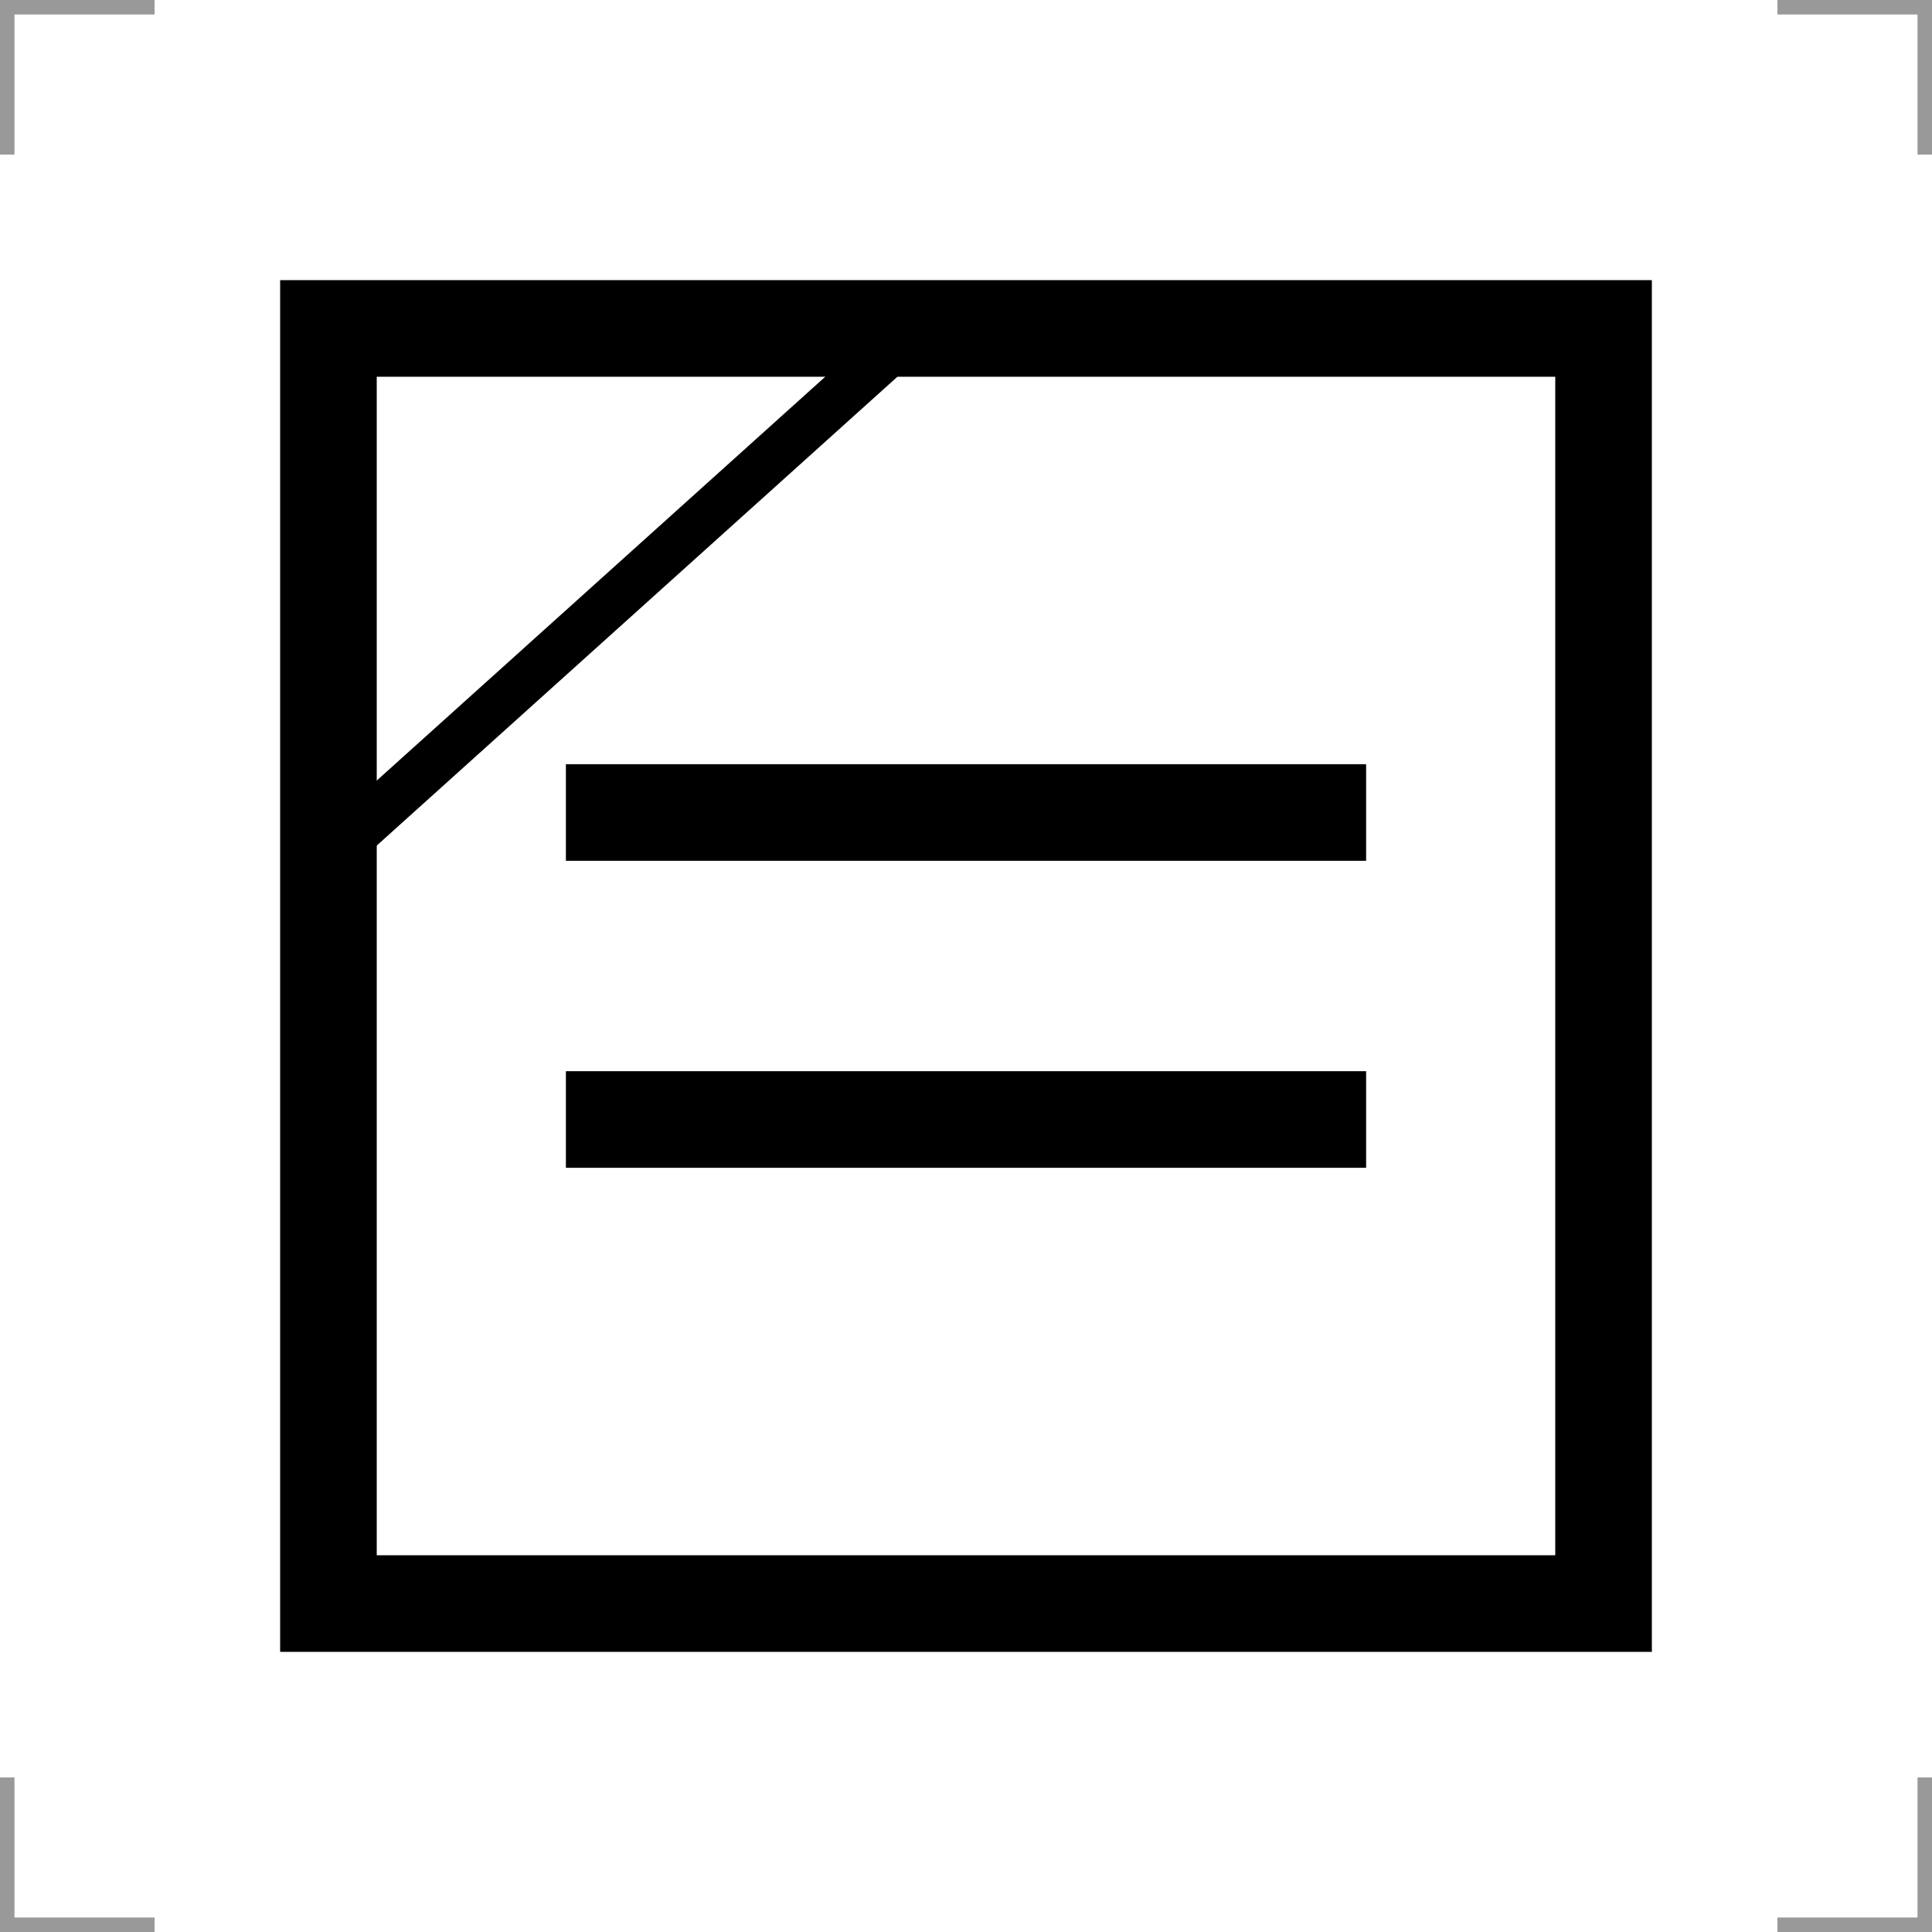<?xml version="1.0" encoding="UTF-8"?>
<svg width="200" height="200" version="1.1" xmlns="http://www.w3.org/2000/svg">
 <g fill="none">
  <g stroke="#999" stroke-width="3">
   <path d="m0 16v-16h16"/>
   <path d="m200 16v-16h-16"/>
   <path d="m0 184v16h16"/>
   <path d="m200 184v16h-16"/>
  </g>
  <g stroke="#000">
   <g stroke-width="10">
    <rect x="34" y="34" width="132" height="132" rx="0" ry="0"/>
    <path d="m58.581 84.11h82.839"/>
    <path d="m58.581 115.89h82.839"/>
   </g>
   <path d="m34 88.671 60.718-54.671" stroke-width="5"/>
  </g>
 </g>
</svg>
